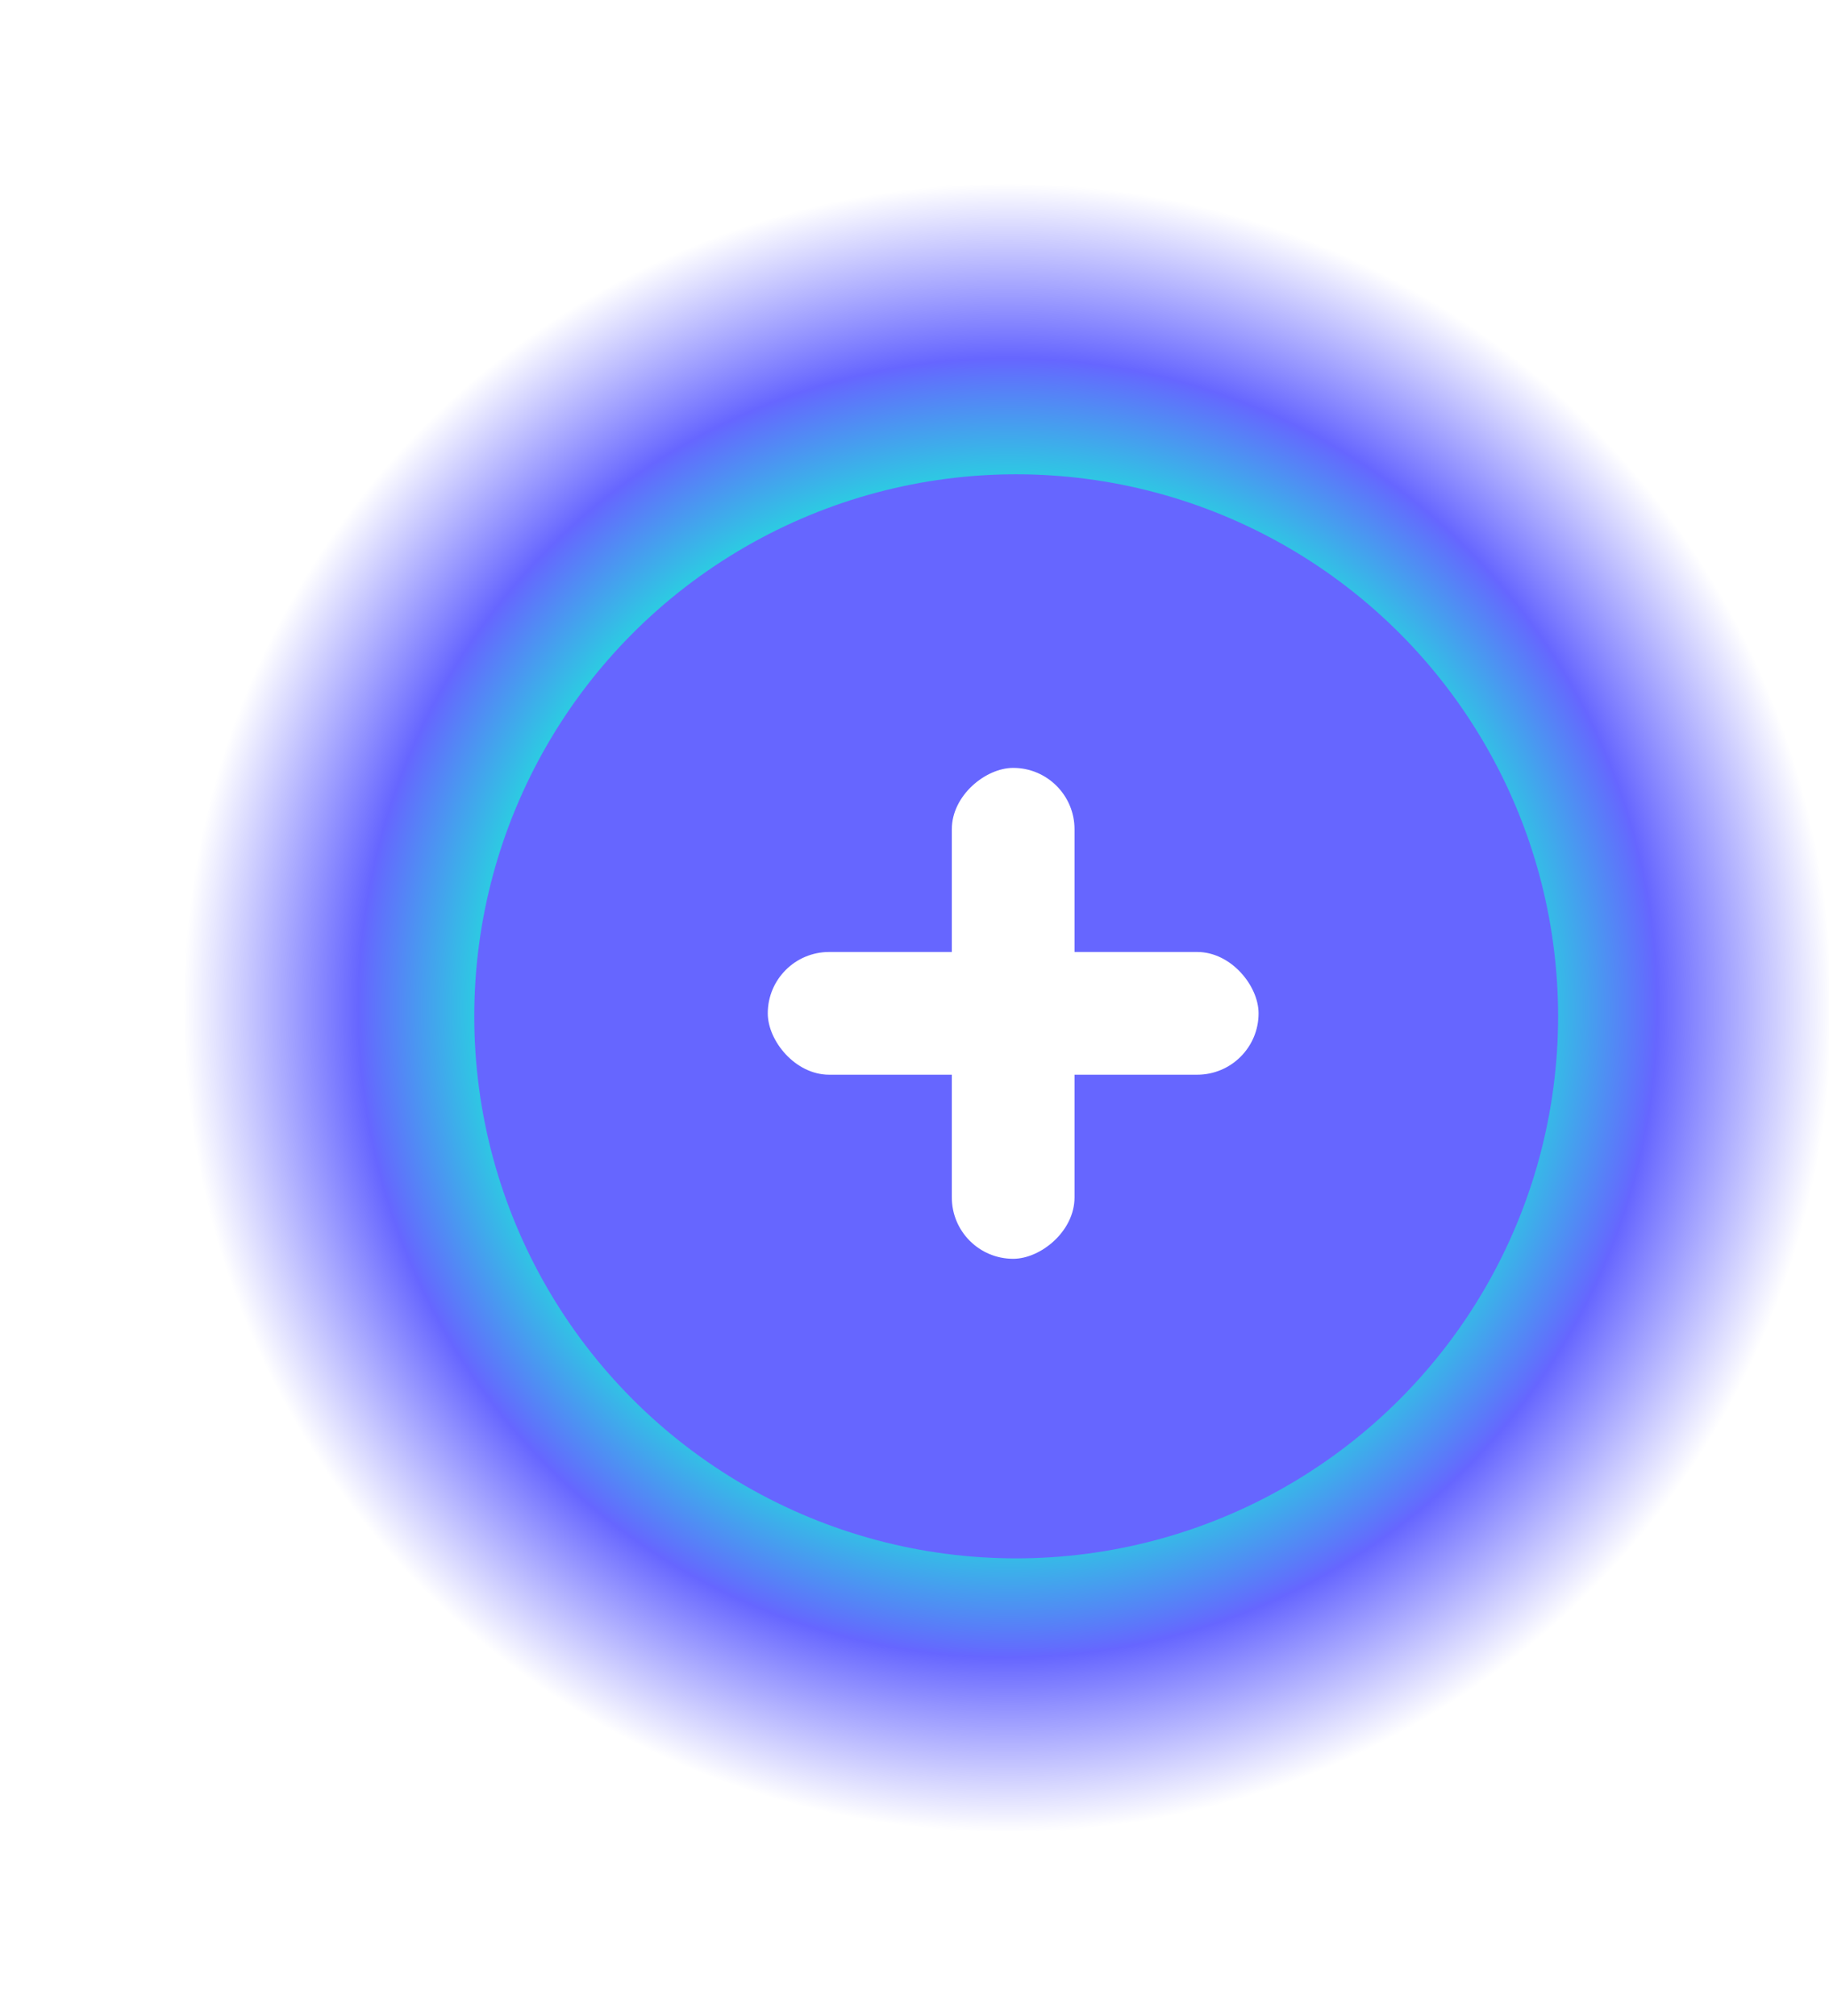 <svg width="108" height="119" viewBox="0 0 108 119" fill="none" xmlns="http://www.w3.org/2000/svg">
<g filter="url(#filter0_f_463_1283)">
<circle cx="59.504" cy="59.5" r="49.5" fill="url(#paint0_radial_463_1283)"/>
</g>
<circle cx="60.004" cy="60" r="32" fill="#6666FF"/>
<rect x="45.336" y="56.201" width="28.981" height="7.245" rx="3.623" fill="white"/>
<rect x="63.449" y="45.333" width="28.981" height="7.245" rx="3.623" transform="rotate(90 63.449 45.333)" fill="white"/>
<defs>
<filter id="filter0_f_463_1283" x="0.004" y="0" width="119" height="119" filterUnits="userSpaceOnUse" color-interpolation-filters="sRGB">
<feFlood flood-opacity="0" result="BackgroundImageFix"/>
<feBlend mode="normal" in="SourceGraphic" in2="BackgroundImageFix" result="shape"/>
<feGaussianBlur stdDeviation="5" result="effect1_foregroundBlur_463_1283"/>
</filter>
<radialGradient id="paint0_radial_463_1283" cx="0" cy="0" r="1" gradientUnits="userSpaceOnUse" gradientTransform="translate(59.504 59.5) rotate(90) scale(49.5)">
<stop offset="0.605" stop-color="#22DDDD"/>
<stop offset="0.772" stop-color="#6666FF"/>
<stop offset="0.98" stop-color="white"/>
</radialGradient>
</defs>
</svg>
